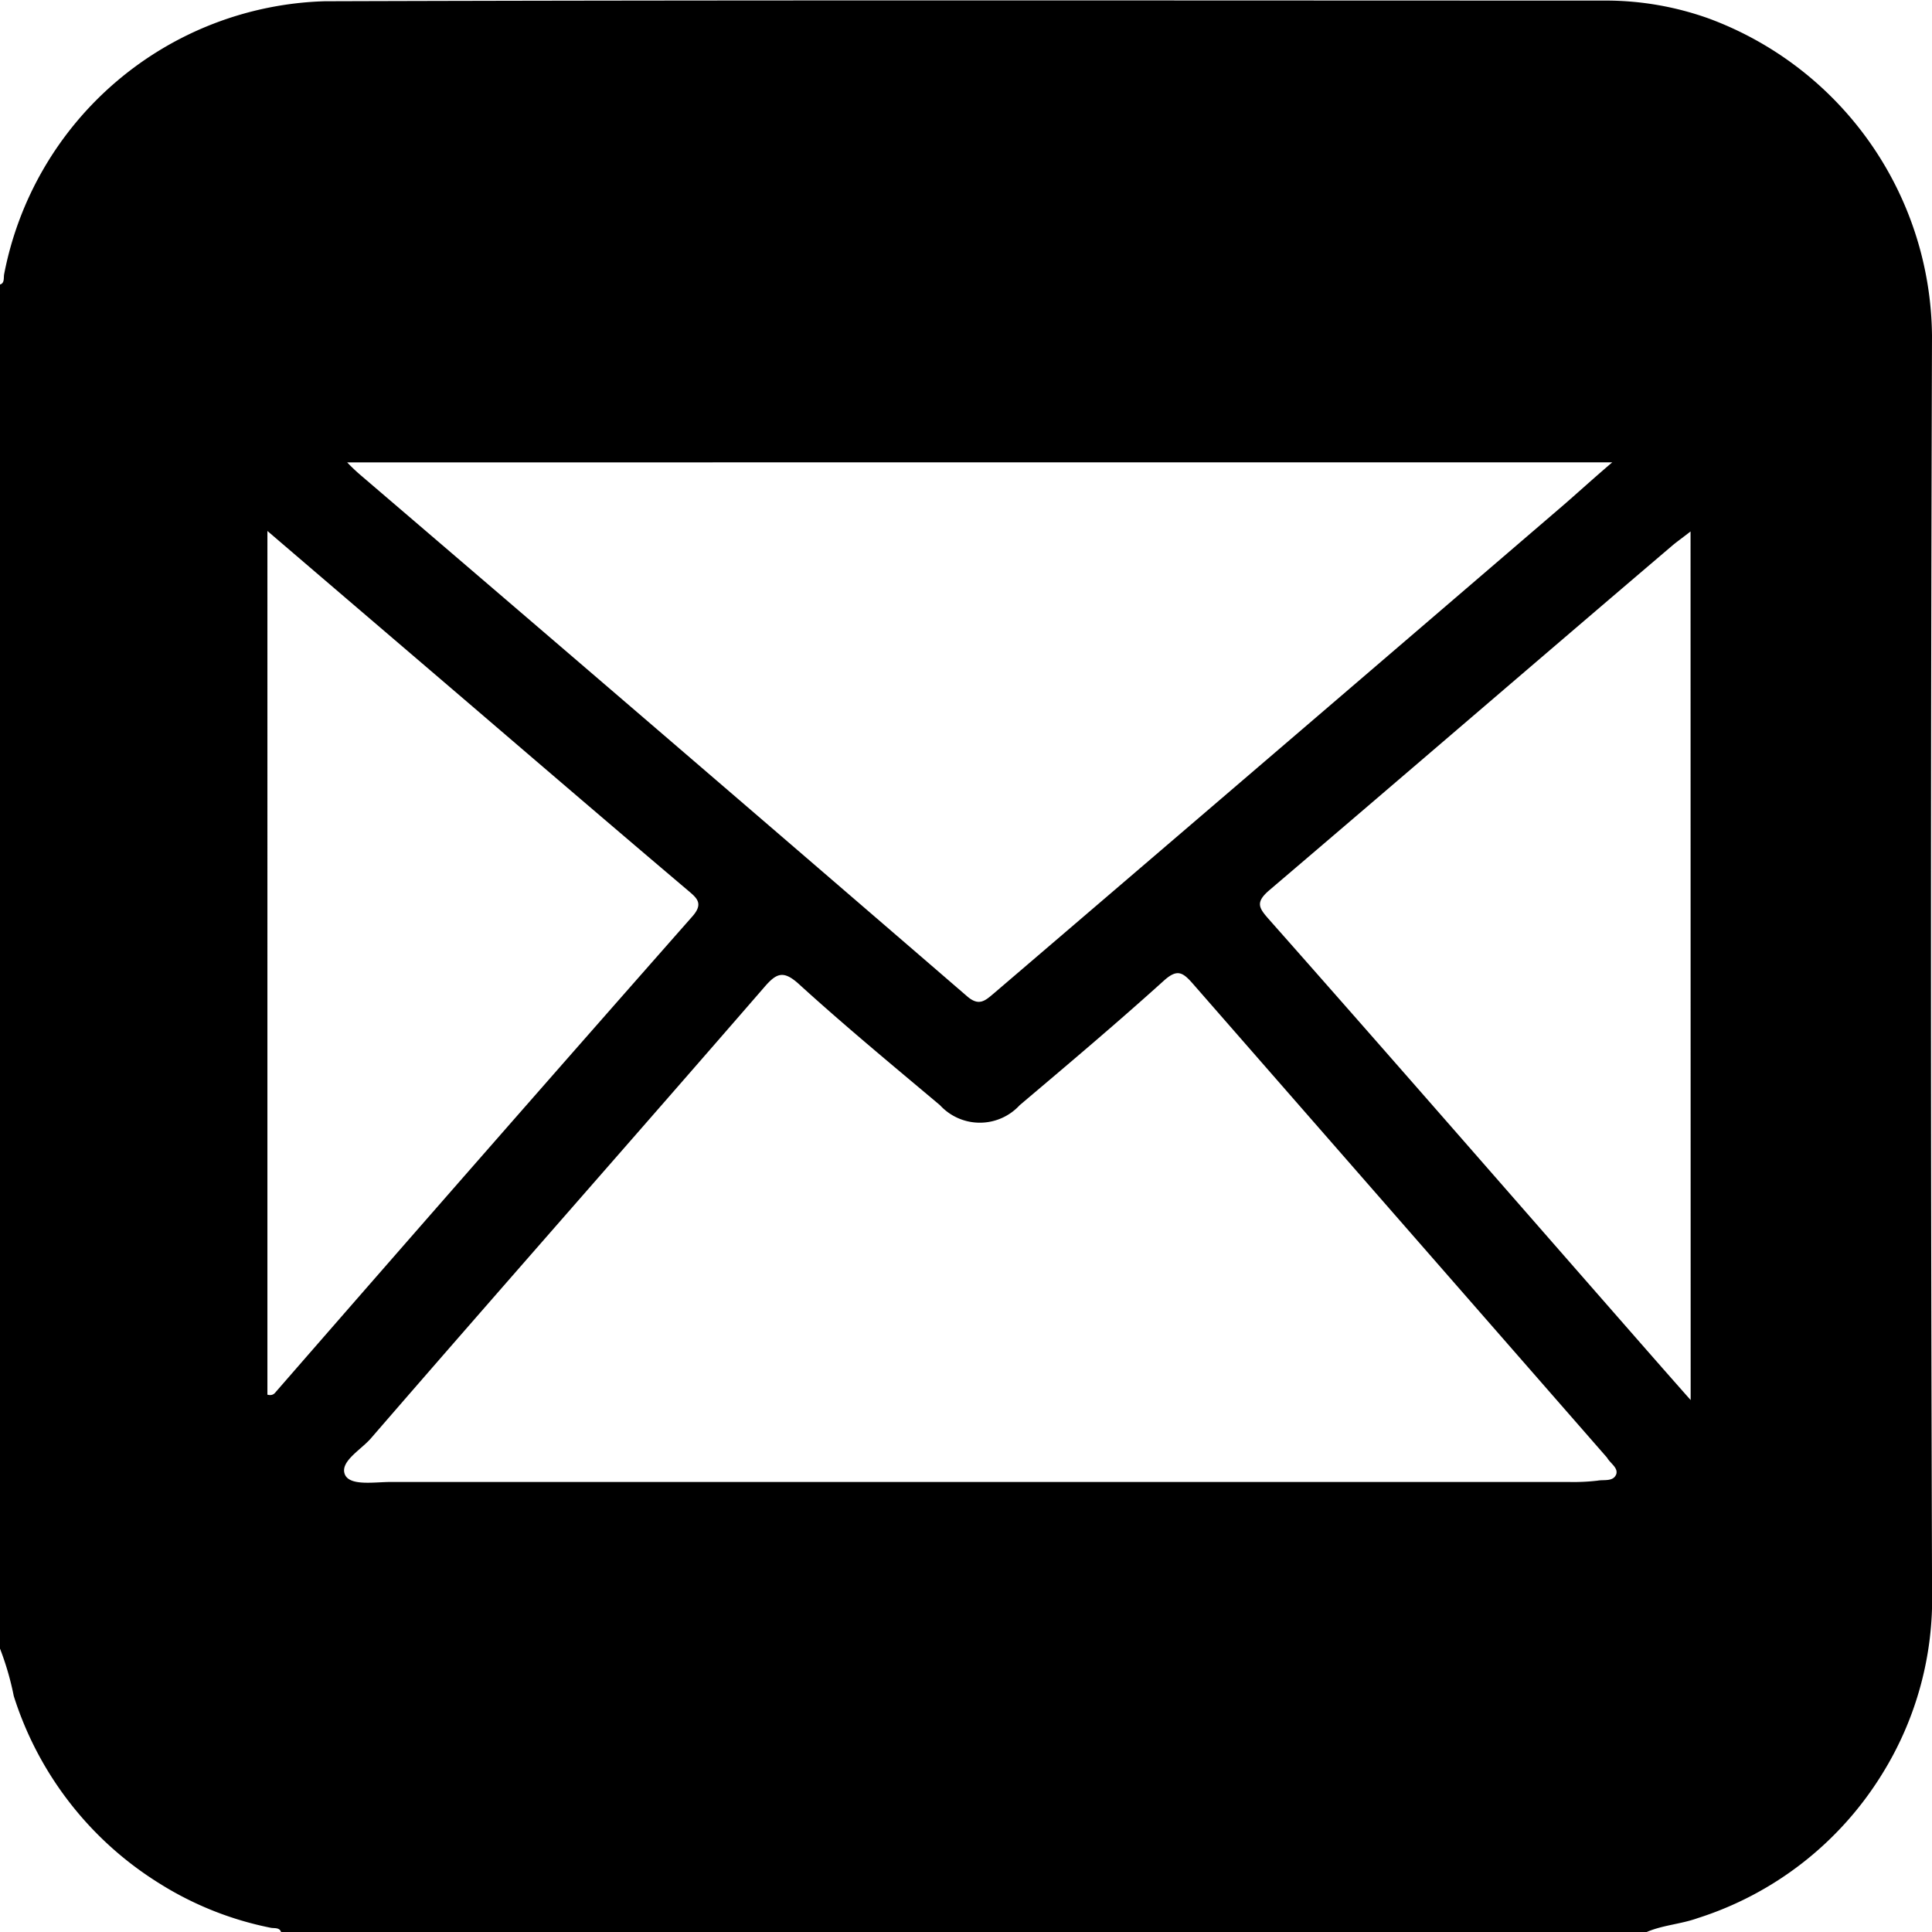 <svg xmlns="http://www.w3.org/2000/svg" viewBox="2379.373 5533.755 34.087 34.09"><path d="M468.187,698a6.029,6.029,0,0,0-3.942-5.6,5.4,5.4,0,0,0-1.807-.315c-7.533,0-15.078-.012-22.612.012a5.942,5.942,0,0,0-5.653,4.816c-.012.061.012.158-.073.182v24.067a5.075,5.075,0,0,1,.243.837,6.03,6.03,0,0,0,2.56,3.3,5.828,5.828,0,0,0,1.977.789c.061.012.158-.012.182.085h24.067c.291-.133.619-.146.922-.255a5.936,5.936,0,0,0,3.251-2.535,5.86,5.86,0,0,0,.886-3.251Q468.151,709.061,468.187,698Zm-5.641,2.232c-.352.3-.619.546-.886.776q-5,4.294-10.02,8.589c-.158.133-.267.243-.485.049q-5.331-4.6-10.687-9.183a3.25,3.25,0,0,1-.243-.23Zm-23.558,16.377c-.036.036-.061.1-.17.073V701.443c1.274,1.092,2.438,2.086,3.6,3.081,1.274,1.092,2.547,2.184,3.821,3.263.158.133.279.231.073.461Q442.64,712.415,438.989,716.607Zm23.631,1.468c-.049.146-.218.1-.328.121a3.579,3.579,0,0,1-.509.024H440.99c-.279,0-.7.073-.8-.121-.109-.23.267-.437.449-.643,2.3-2.657,4.634-5.3,6.939-7.958.218-.255.34-.315.619-.061.813.74,1.65,1.431,2.487,2.135a.955.955,0,0,0,1.407,0c.861-.728,1.71-1.444,2.547-2.2.23-.206.328-.146.5.048l7.315,8.37C462.51,717.892,462.643,717.965,462.619,718.074Zm1.31-1.3c-.473-.534-.886-1.007-1.3-1.48-2.05-2.341-4.088-4.682-6.15-7.012-.17-.194-.23-.291.012-.5,2.378-2.026,4.743-4.064,7.121-6.09.073-.061.158-.121.315-.243Z" transform="translate(1945.273 4841.68)"/></svg>
